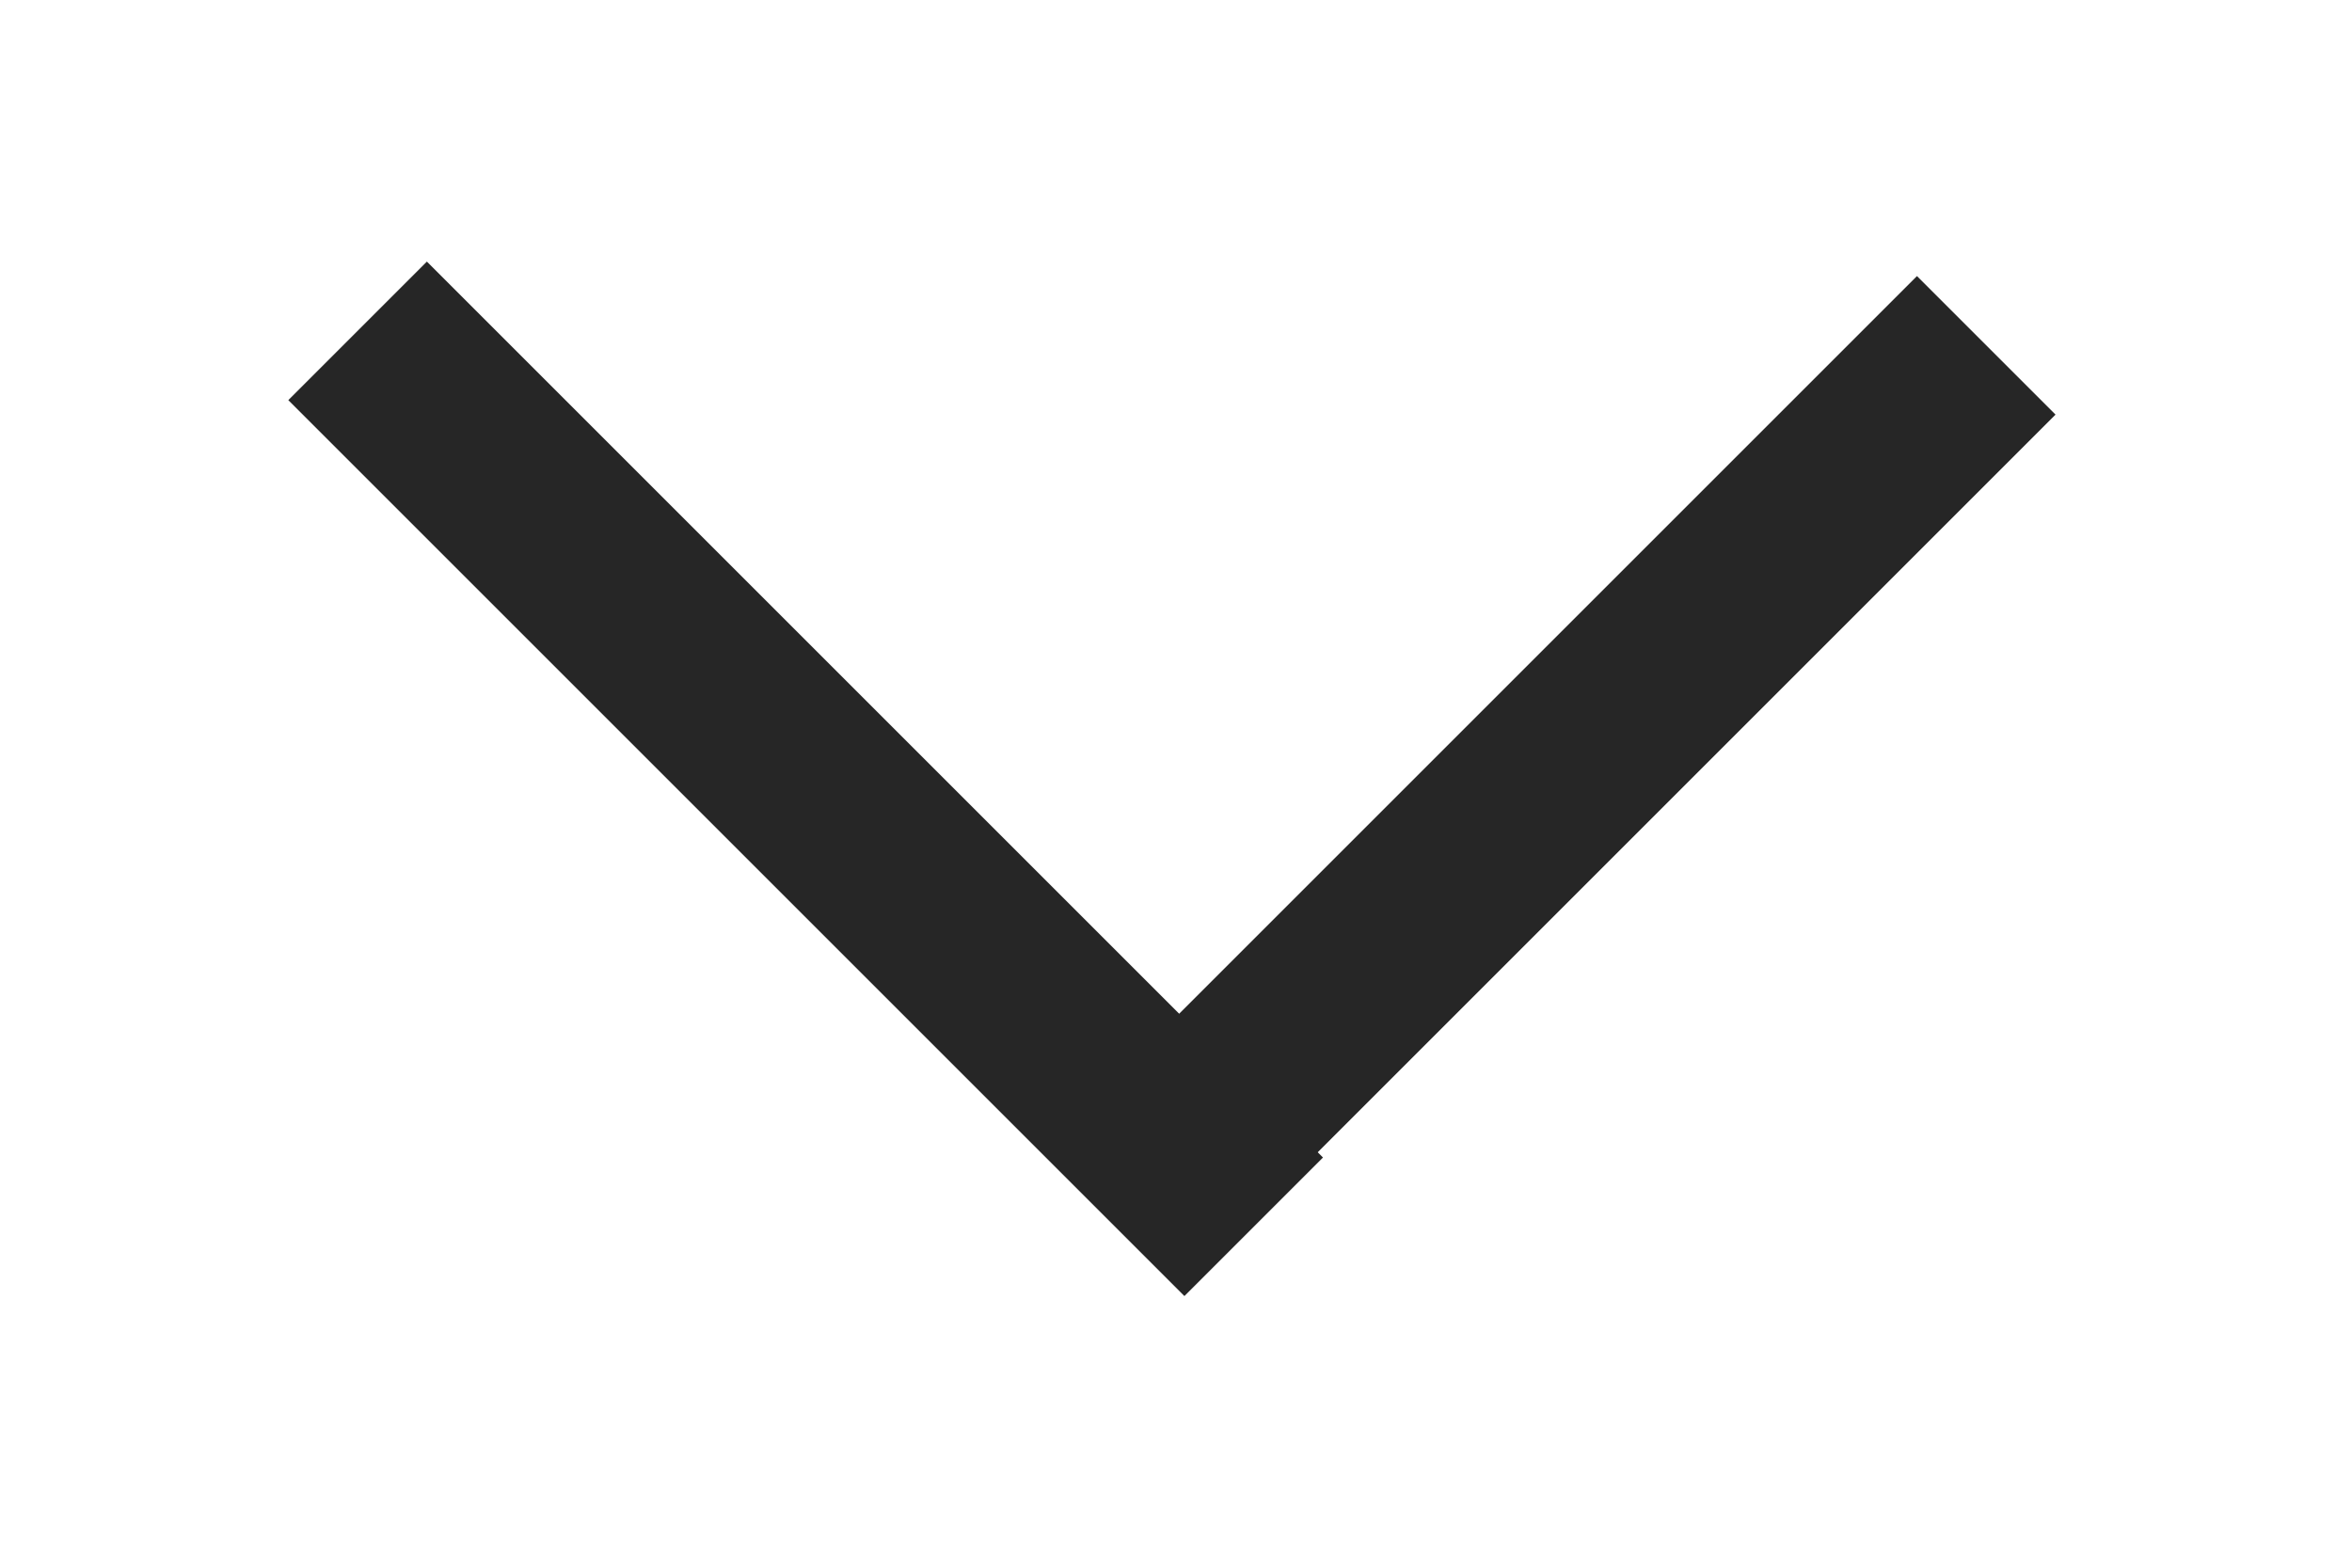 <?xml version="1.0" encoding="utf-8"?>
<!-- Generator: Adobe Illustrator 19.2.0, SVG Export Plug-In . SVG Version: 6.00 Build 0)  -->
<svg version="1.1" id="Layer_1" xmlns="http://www.w3.org/2000/svg" xmlns:xlink="http://www.w3.org/1999/xlink" x="0px" y="0px"
	 viewBox="0 0 18 12" style="enable-background:new 0 0 18 12;" xml:space="preserve">
<style type="text/css">
	.st0{fill:#262626;}
</style>
<g>
	<rect x="7.2" y="5.2" transform="matrix(0.707 -0.707 0.707 0.707 -0.742 10.173)" class="st0" width="9.4" height="1.5"/>
	<rect x="5.4" y="1.1" transform="matrix(0.707 -0.707 0.707 0.707 -2.389 6.103)" class="st0" width="1.5" height="9.7"/>
</g>
</svg>
